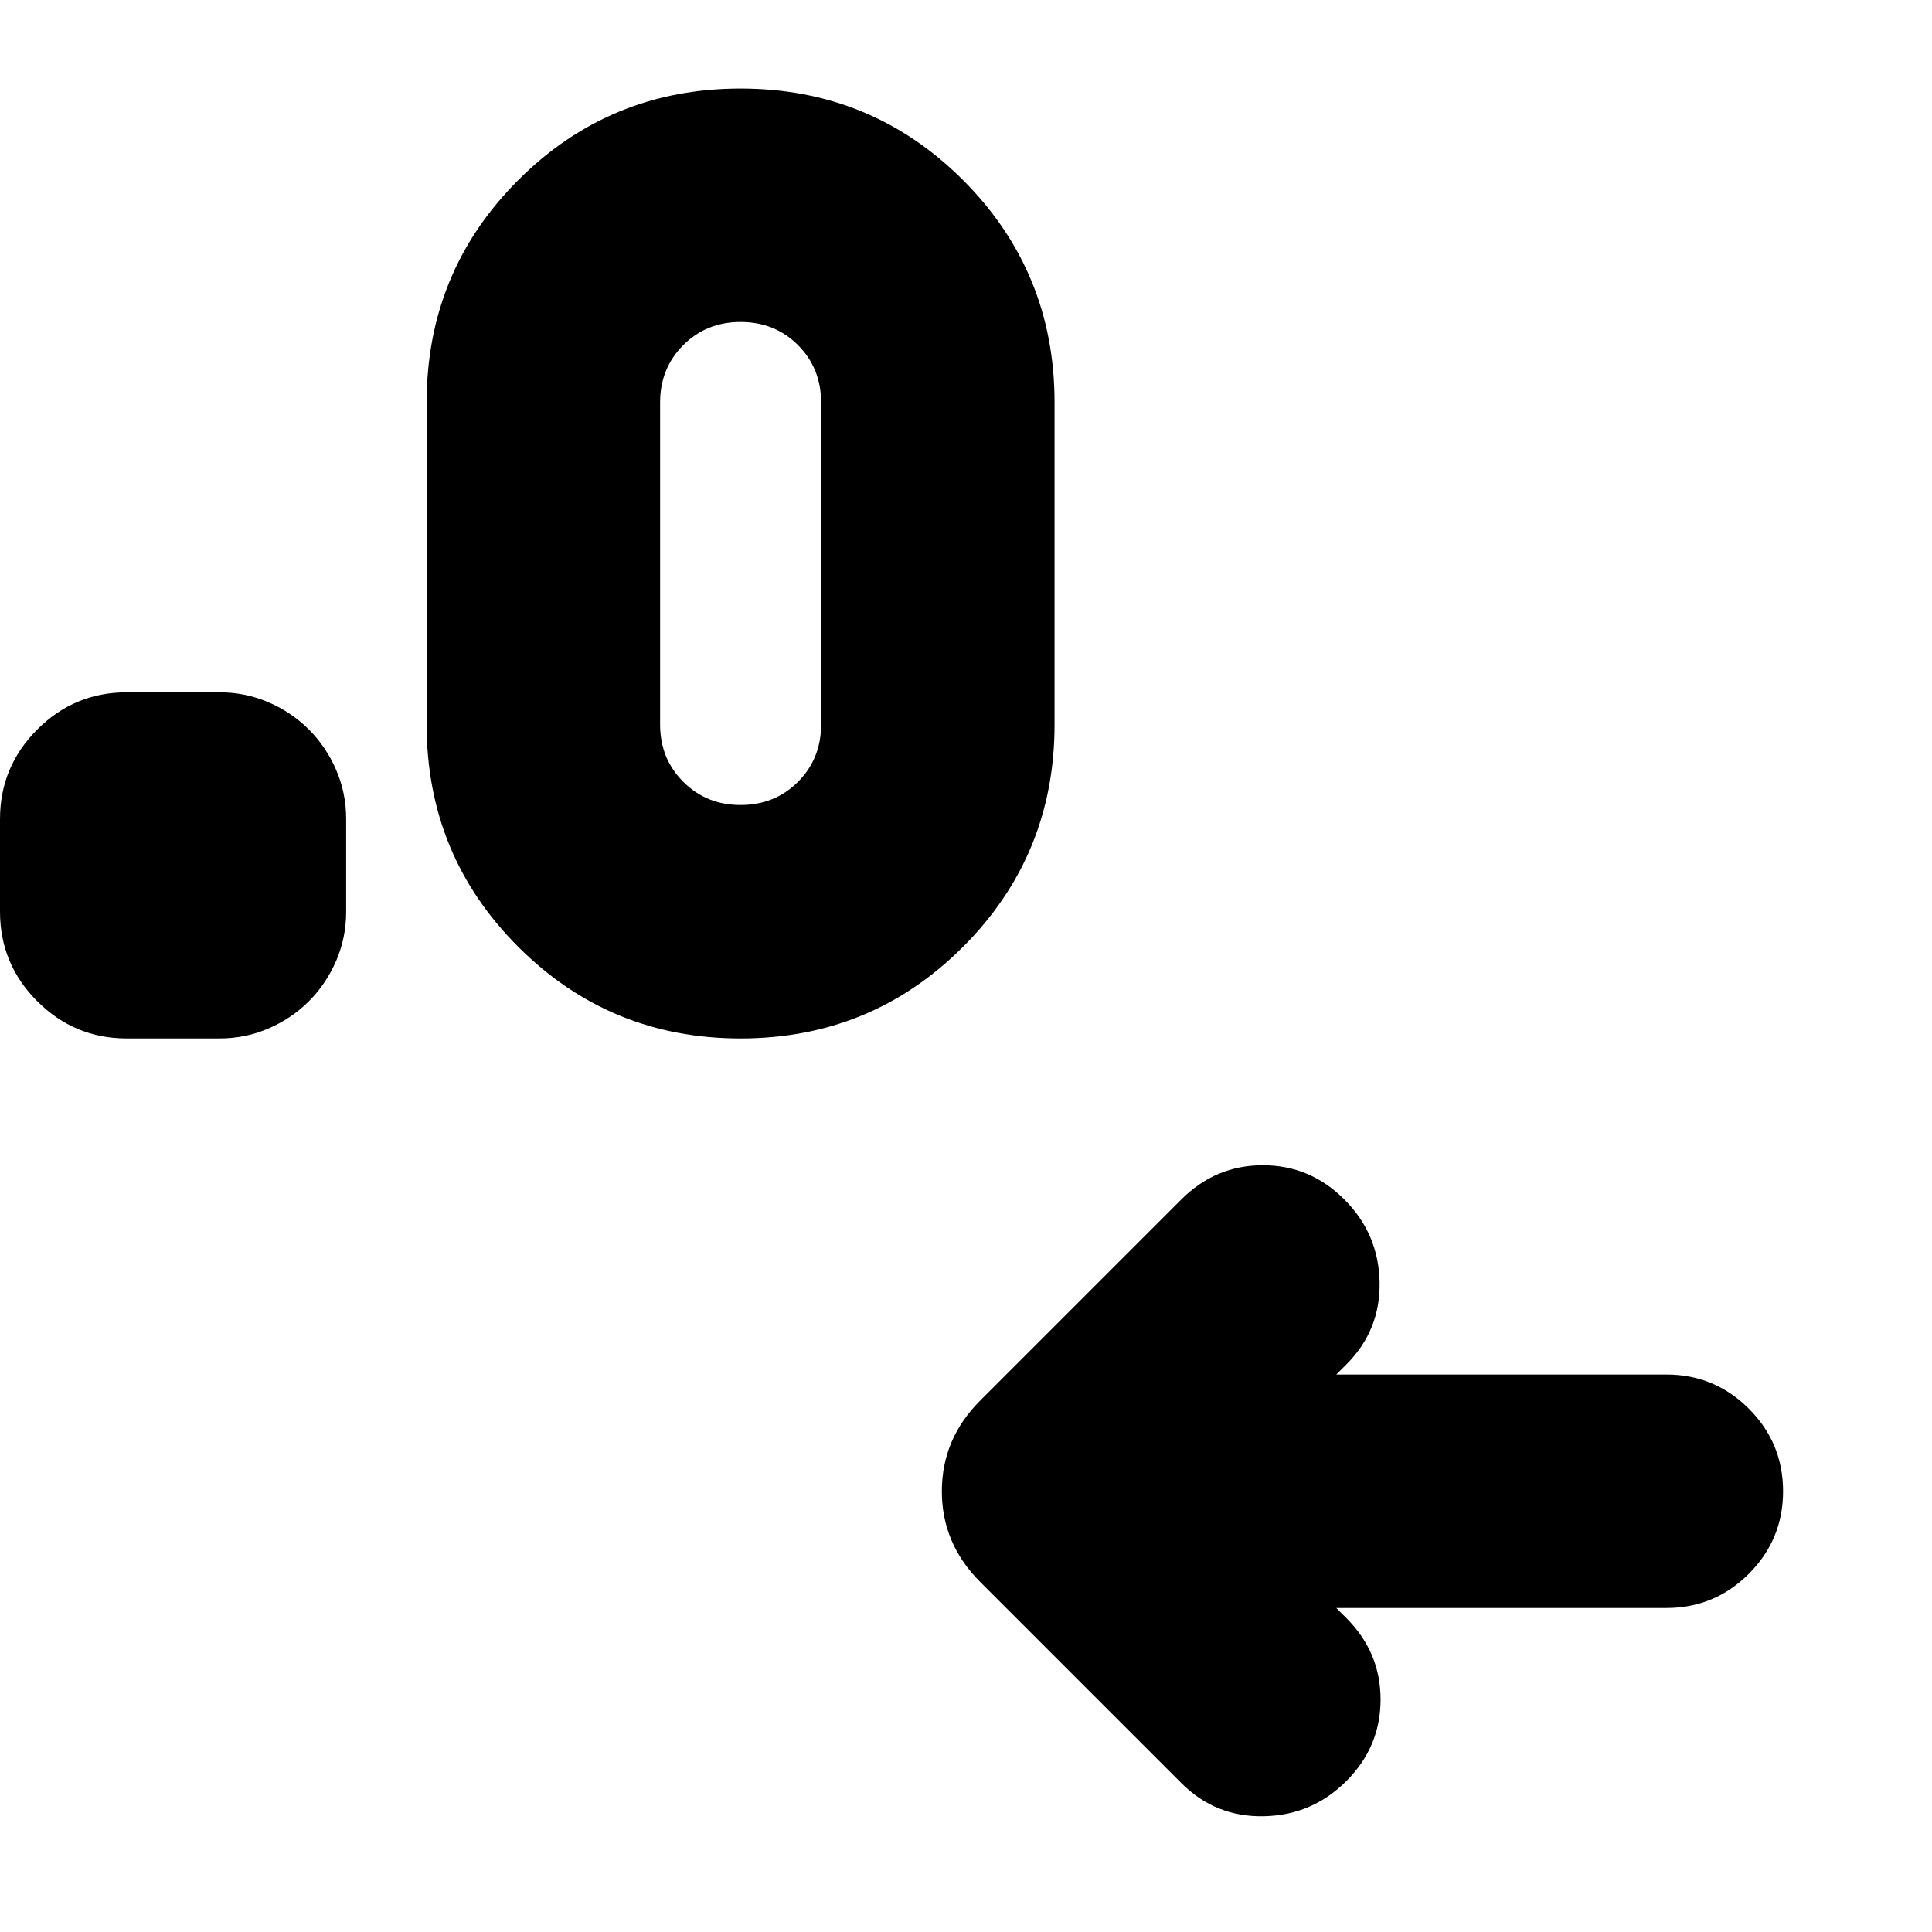 <svg xmlns="http://www.w3.org/2000/svg" height="24" width="24"><path d="m16.6 19.975.125.125q.425.425.425 1.012 0 .588-.425 1.013-.425.425-1.025.437-.6.013-1.025-.412l-2.5-2.5q-.475-.475-.475-1.125t.475-1.125l2.5-2.5q.425-.425 1.013-.425.587 0 1.012.425.425.425.438 1.025.012.6-.413 1.025l-.125.125h4.1q.6 0 1.025.425.425.425.425 1.025 0 .6-.425 1.025-.425.425-1.025.425ZM2.725 12.9h-1.15q-.65 0-1.112-.462Q0 11.975 0 11.325v-1.15q0-.65.463-1.113Q.925 8.6 1.575 8.6h1.15q.325 0 .613.125.287.125.499.337.213.213.338.5.125.288.125.613v1.15q0 .325-.125.613-.125.287-.338.5-.212.212-.499.337-.288.125-.613.125Zm6.475 0q-1.625 0-2.762-1.138Q5.3 10.625 5.3 9V5q0-1.625 1.138-2.763Q7.575 1.1 9.2 1.1t2.763 1.137Q13.1 3.375 13.1 5v4q0 1.625-1.137 2.762Q10.825 12.9 9.2 12.9Zm0-2.9q.425 0 .713-.288.287-.287.287-.712V5q0-.425-.287-.713Q9.625 4 9.2 4t-.712.287Q8.2 4.575 8.2 5v4q0 .425.288.712.287.288.712.288Z"/></svg>